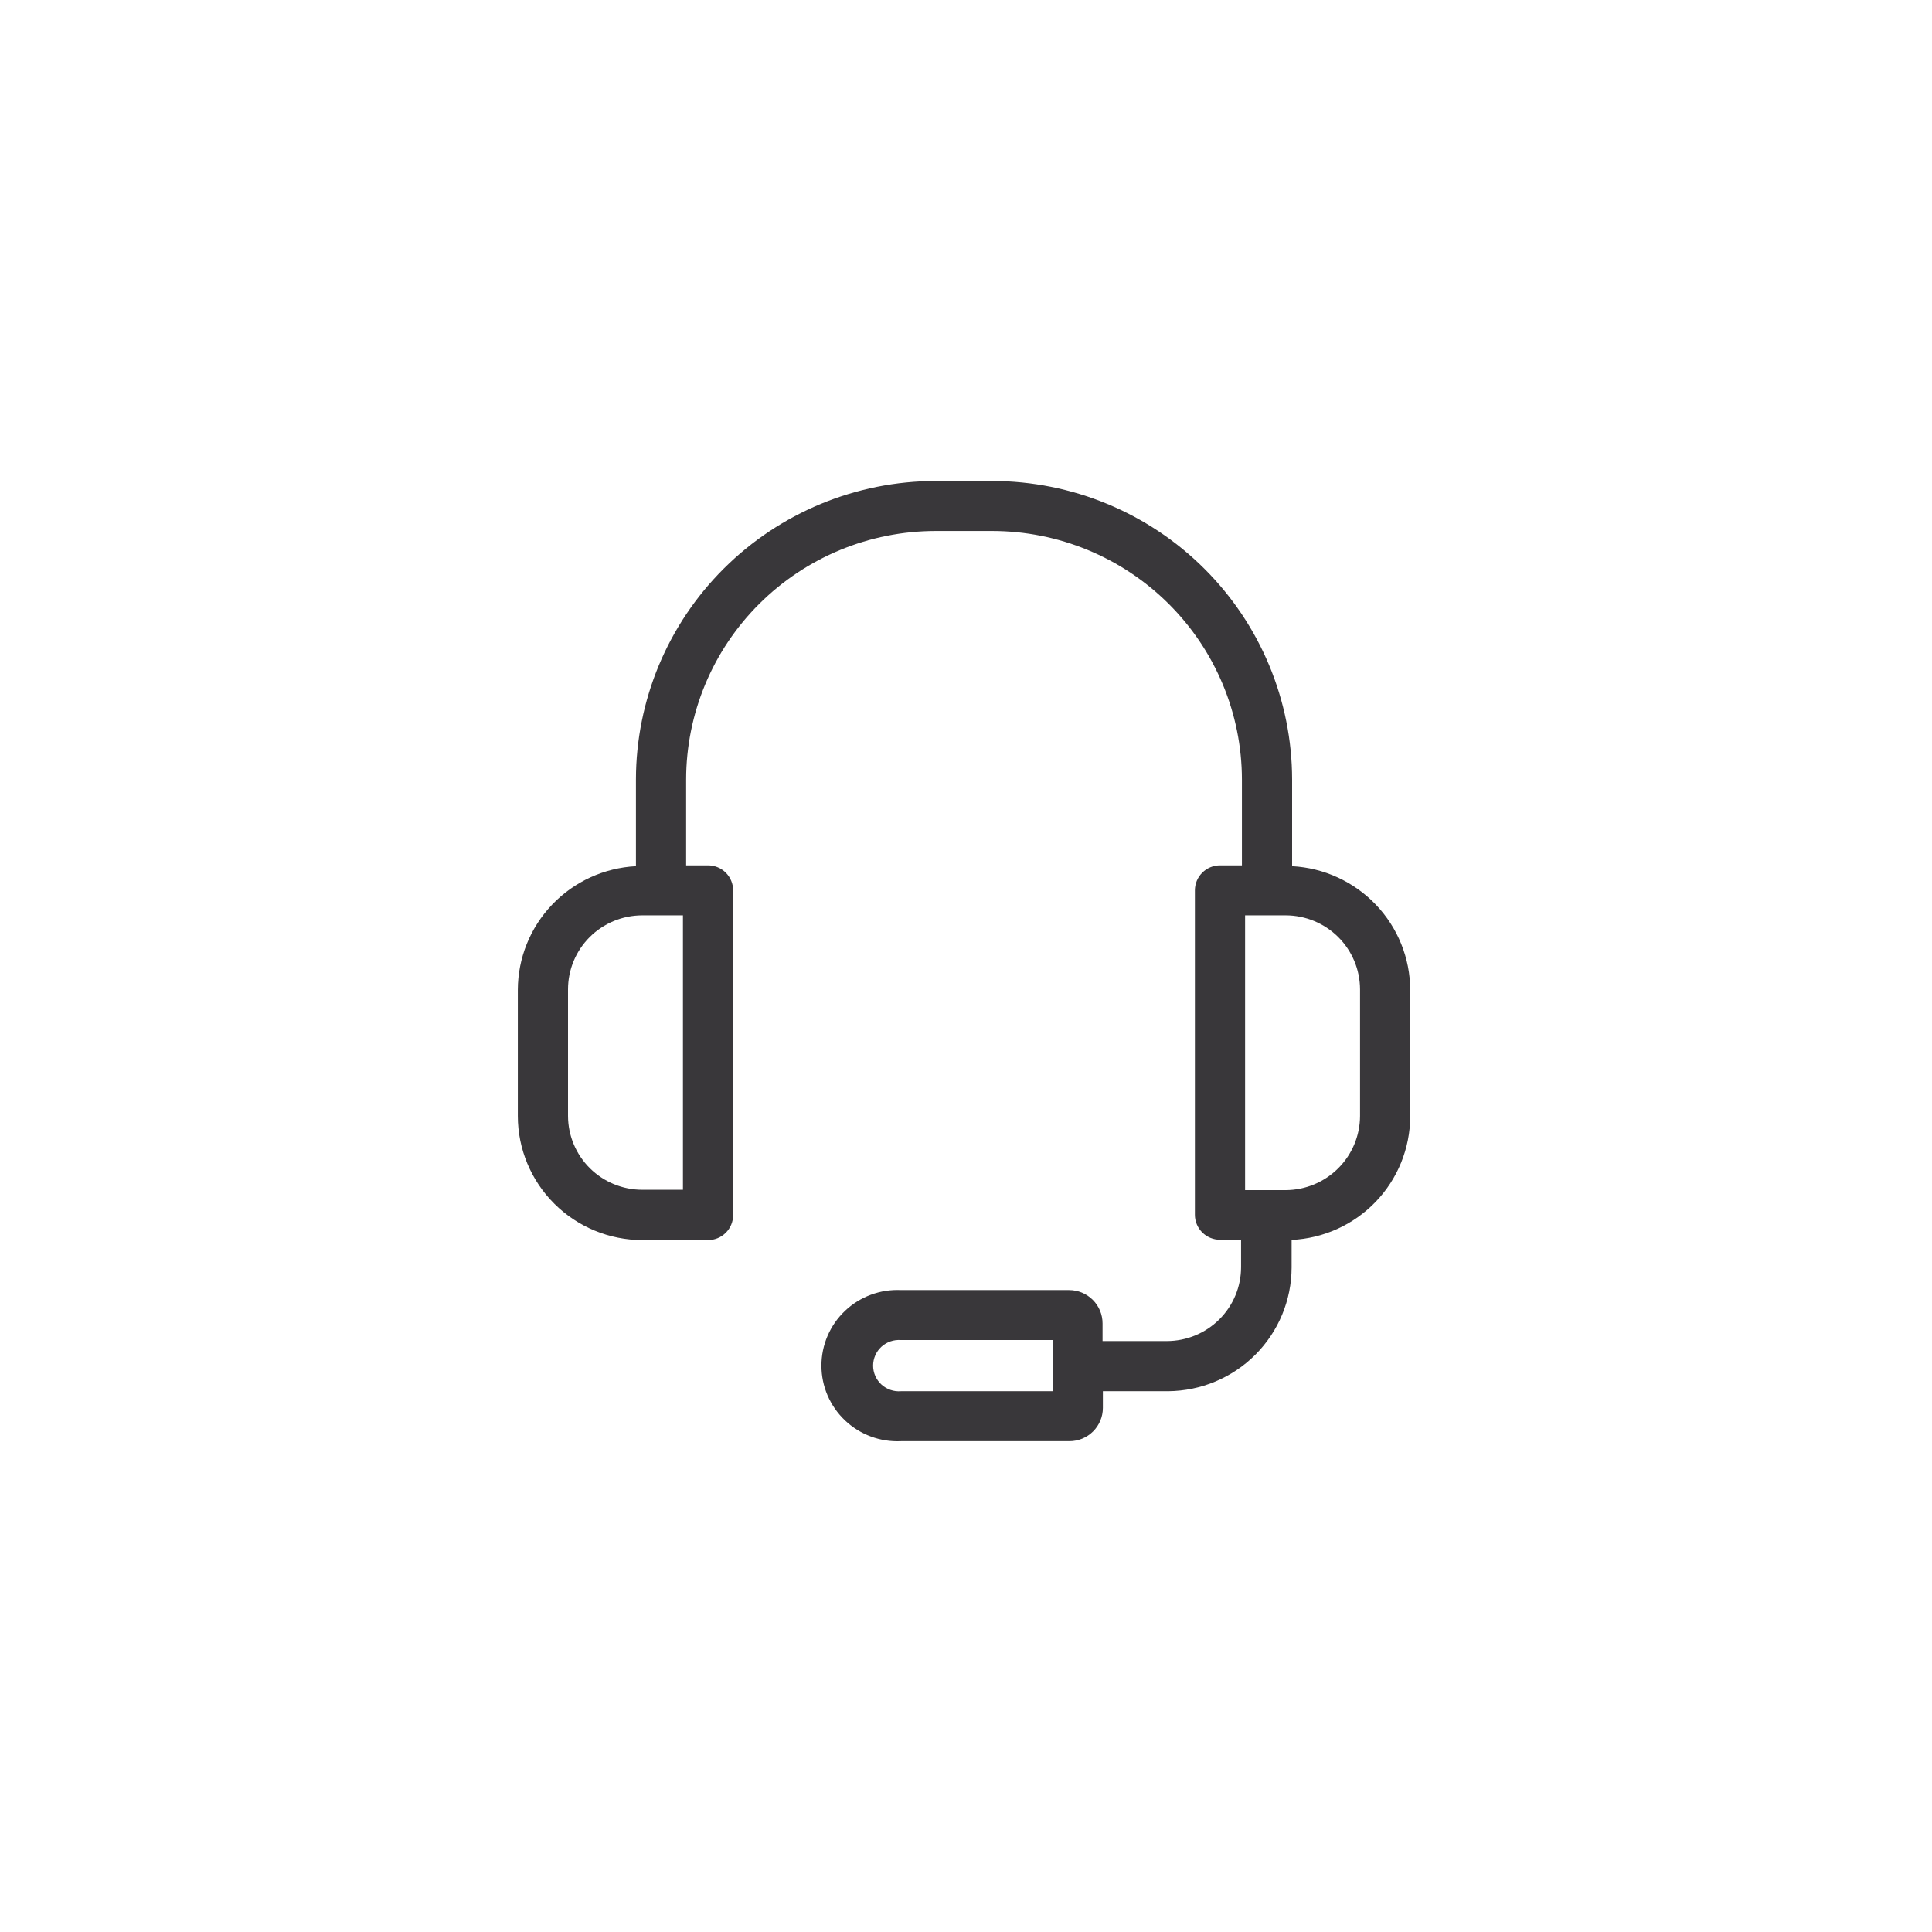 <svg width="100" height="100" viewBox="0 0 100 100" fill="none" xmlns="http://www.w3.org/2000/svg">
<rect width="100" height="100" fill="none"/>
<path d="M66.88 44.834V40.35C66.875 36.252 65.239 32.324 62.329 29.427C59.42 26.529 55.476 24.9 51.361 24.895H48.434C44.32 24.9 40.376 26.529 37.466 29.427C34.557 32.324 32.92 36.252 32.916 40.35V44.834C31.269 44.92 29.717 45.631 28.58 46.822C27.443 48.012 26.806 49.591 26.802 51.233V57.771C26.804 59.472 27.484 61.102 28.692 62.305C29.899 63.508 31.537 64.185 33.245 64.187H36.648C36.993 64.187 37.323 64.05 37.567 63.808C37.81 63.565 37.947 63.236 37.947 62.893V46.085C37.947 45.742 37.81 45.413 37.567 45.17C37.323 44.927 36.993 44.791 36.648 44.791H35.514V40.35C35.516 36.938 36.878 33.666 39.301 31.254C41.723 28.841 45.008 27.485 48.434 27.483H51.361C54.787 27.487 58.07 28.844 60.492 31.256C62.914 33.668 64.277 36.938 64.282 40.35V44.791H63.147C62.803 44.791 62.472 44.927 62.229 45.17C61.985 45.413 61.848 45.742 61.848 46.085V62.876C61.848 63.219 61.985 63.548 62.229 63.791C62.472 64.033 62.803 64.17 63.147 64.17H64.238V65.584C64.238 66.087 64.139 66.585 63.946 67.049C63.753 67.514 63.469 67.936 63.112 68.292C62.755 68.647 62.331 68.929 61.865 69.122C61.398 69.314 60.898 69.413 60.394 69.413H57.068V68.499C57.068 68.041 56.886 67.603 56.561 67.279C56.236 66.956 55.795 66.774 55.336 66.774H46.633C46.102 66.749 45.571 66.832 45.073 67.017C44.575 67.203 44.119 67.487 43.735 67.852C43.35 68.218 43.044 68.658 42.834 69.144C42.625 69.631 42.517 70.156 42.517 70.685C42.517 71.215 42.625 71.739 42.834 72.226C43.044 72.713 43.35 73.152 43.735 73.518C44.119 73.883 44.575 74.168 45.073 74.353C45.571 74.538 46.102 74.621 46.633 74.596H55.353C55.813 74.596 56.253 74.415 56.578 74.091C56.903 73.767 57.085 73.329 57.085 72.871V72.009H60.463C62.16 71.995 63.782 71.316 64.979 70.118C66.175 68.919 66.849 67.3 66.854 65.61V64.178C68.503 64.101 70.06 63.396 71.203 62.208C72.345 61.02 72.986 59.441 72.993 57.796V51.233C72.987 49.591 72.35 48.014 71.213 46.824C70.077 45.634 68.526 44.922 66.88 44.834ZM35.349 61.582H33.245C32.228 61.582 31.253 61.181 30.532 60.467C29.812 59.753 29.405 58.783 29.4 57.771V51.208C29.4 50.192 29.805 49.218 30.526 48.5C31.247 47.782 32.225 47.379 33.245 47.379H35.349V61.582ZM54.487 72.009H46.633C46.45 72.024 46.265 72.001 46.091 71.941C45.917 71.881 45.757 71.786 45.621 71.662C45.486 71.537 45.378 71.386 45.304 71.218C45.23 71.05 45.192 70.869 45.192 70.685C45.192 70.502 45.23 70.32 45.304 70.152C45.378 69.984 45.486 69.833 45.621 69.709C45.757 69.585 45.917 69.489 46.091 69.43C46.265 69.37 46.45 69.347 46.633 69.361H54.487V72.009ZM70.396 57.771C70.391 58.785 69.984 59.756 69.264 60.473C68.544 61.19 67.569 61.595 66.551 61.6H64.446V47.379H66.551C67.57 47.381 68.546 47.785 69.267 48.502C69.987 49.22 70.393 50.193 70.396 51.208V57.771Z" fill="#39373A"/>
</svg>

